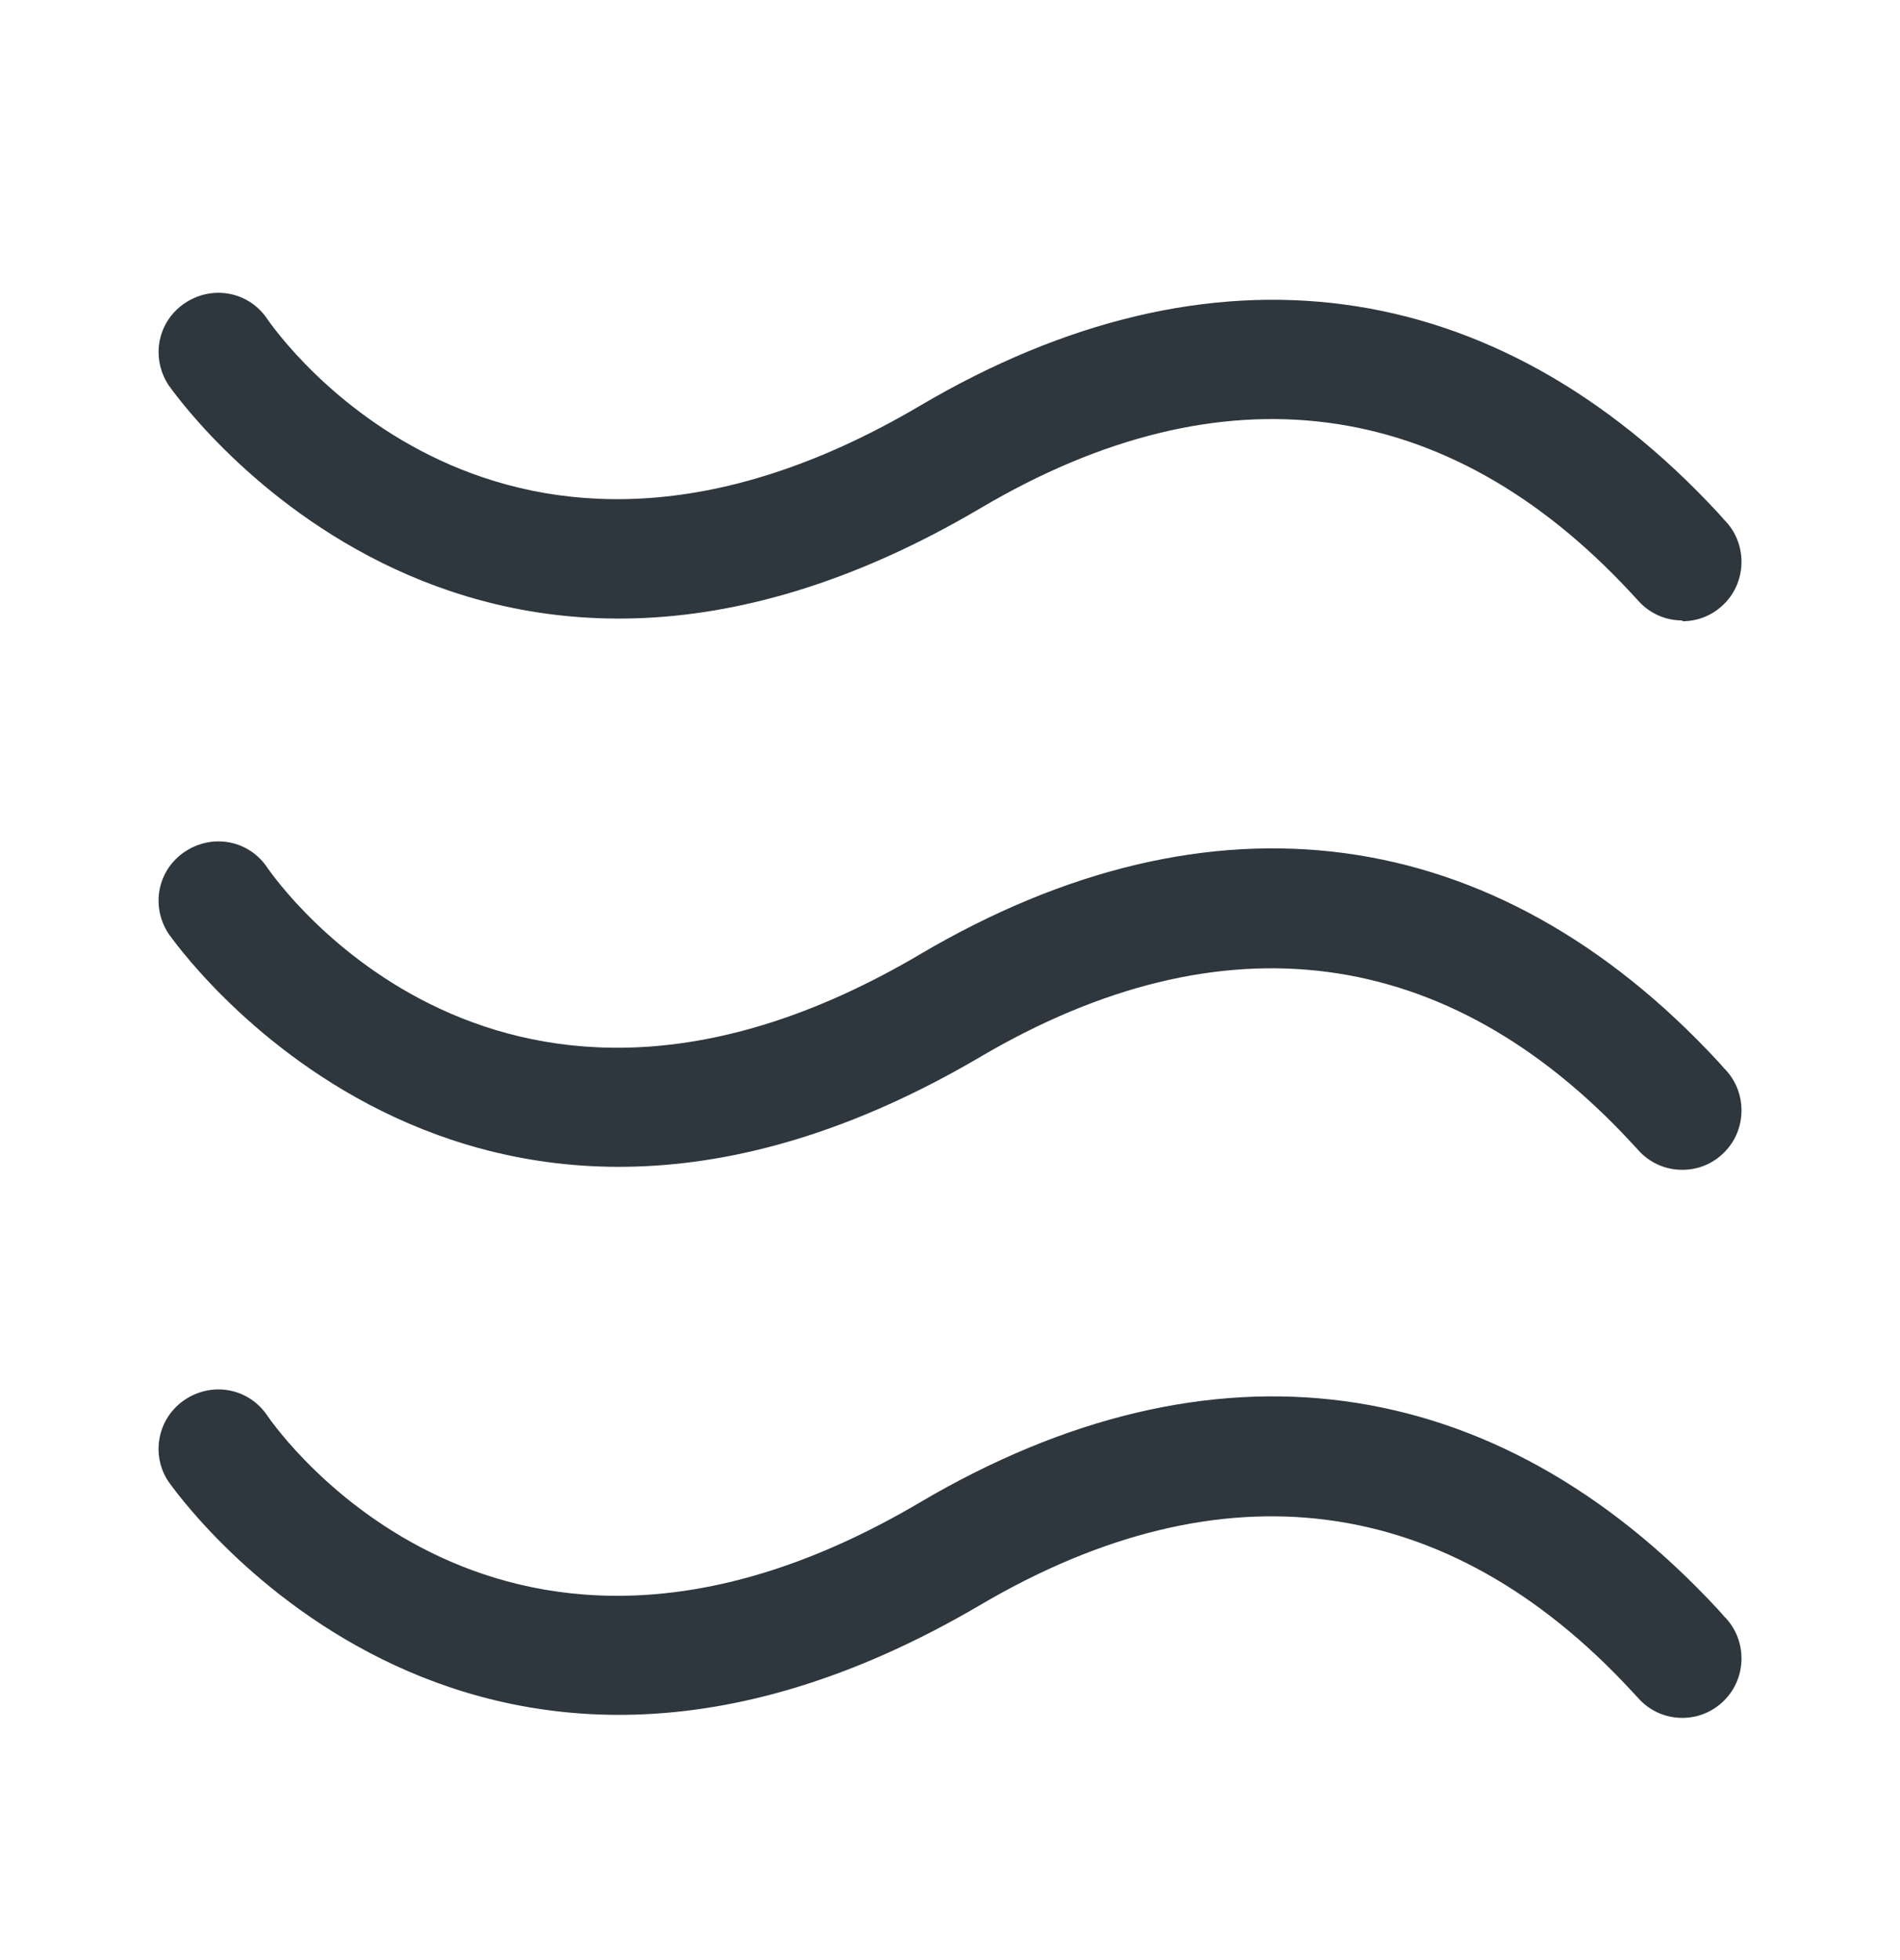 <svg width="32" height="33" viewBox="0 0 32 33" fill="none" xmlns="http://www.w3.org/2000/svg">
<path d="M28.334 28.922C28.08 28.922 27.827 28.828 27.627 28.628L27.467 28.455C24.373 25.122 20.587 24.628 16.52 27.015C7.8 32.148 2.893 25.015 2.84 24.948C2.533 24.495 2.653 23.868 3.12 23.561C3.587 23.255 4.2 23.375 4.507 23.841C4.667 24.068 8.44 29.455 15.493 25.295C20.4 22.401 25.174 23.041 28.933 27.095L29.04 27.215C29.427 27.602 29.427 28.241 29.04 28.628C28.84 28.828 28.587 28.922 28.334 28.922Z" fill="#2D373D"/>
<path d="M28.334 19.695C28.08 19.695 27.827 19.602 27.627 19.401L27.467 19.228C24.373 15.895 20.587 15.402 16.52 17.788C7.8 22.922 2.893 15.788 2.84 15.722C2.533 15.255 2.653 14.642 3.12 14.335C3.587 14.028 4.2 14.148 4.507 14.615C4.667 14.841 8.44 20.228 15.493 16.068C20.4 13.175 25.174 13.815 28.933 17.868L29.04 17.988C29.427 18.375 29.427 19.015 29.04 19.401C28.84 19.602 28.587 19.695 28.334 19.695Z" fill="#2D373D"/>
<path d="M28.334 10.446C28.08 10.446 27.827 10.352 27.627 10.152L27.467 9.979C24.373 6.646 20.587 6.152 16.52 8.552C7.8 13.699 2.893 6.552 2.84 6.486C2.534 6.019 2.654 5.406 3.12 5.099C3.587 4.792 4.2 4.912 4.507 5.379C4.667 5.606 8.44 10.992 15.493 6.832C20.4 3.939 25.174 4.579 28.933 8.632L29.04 8.752C29.427 9.139 29.427 9.779 29.04 10.166C28.84 10.366 28.587 10.459 28.334 10.459V10.446Z" fill="#2D373D"/>
</svg>
